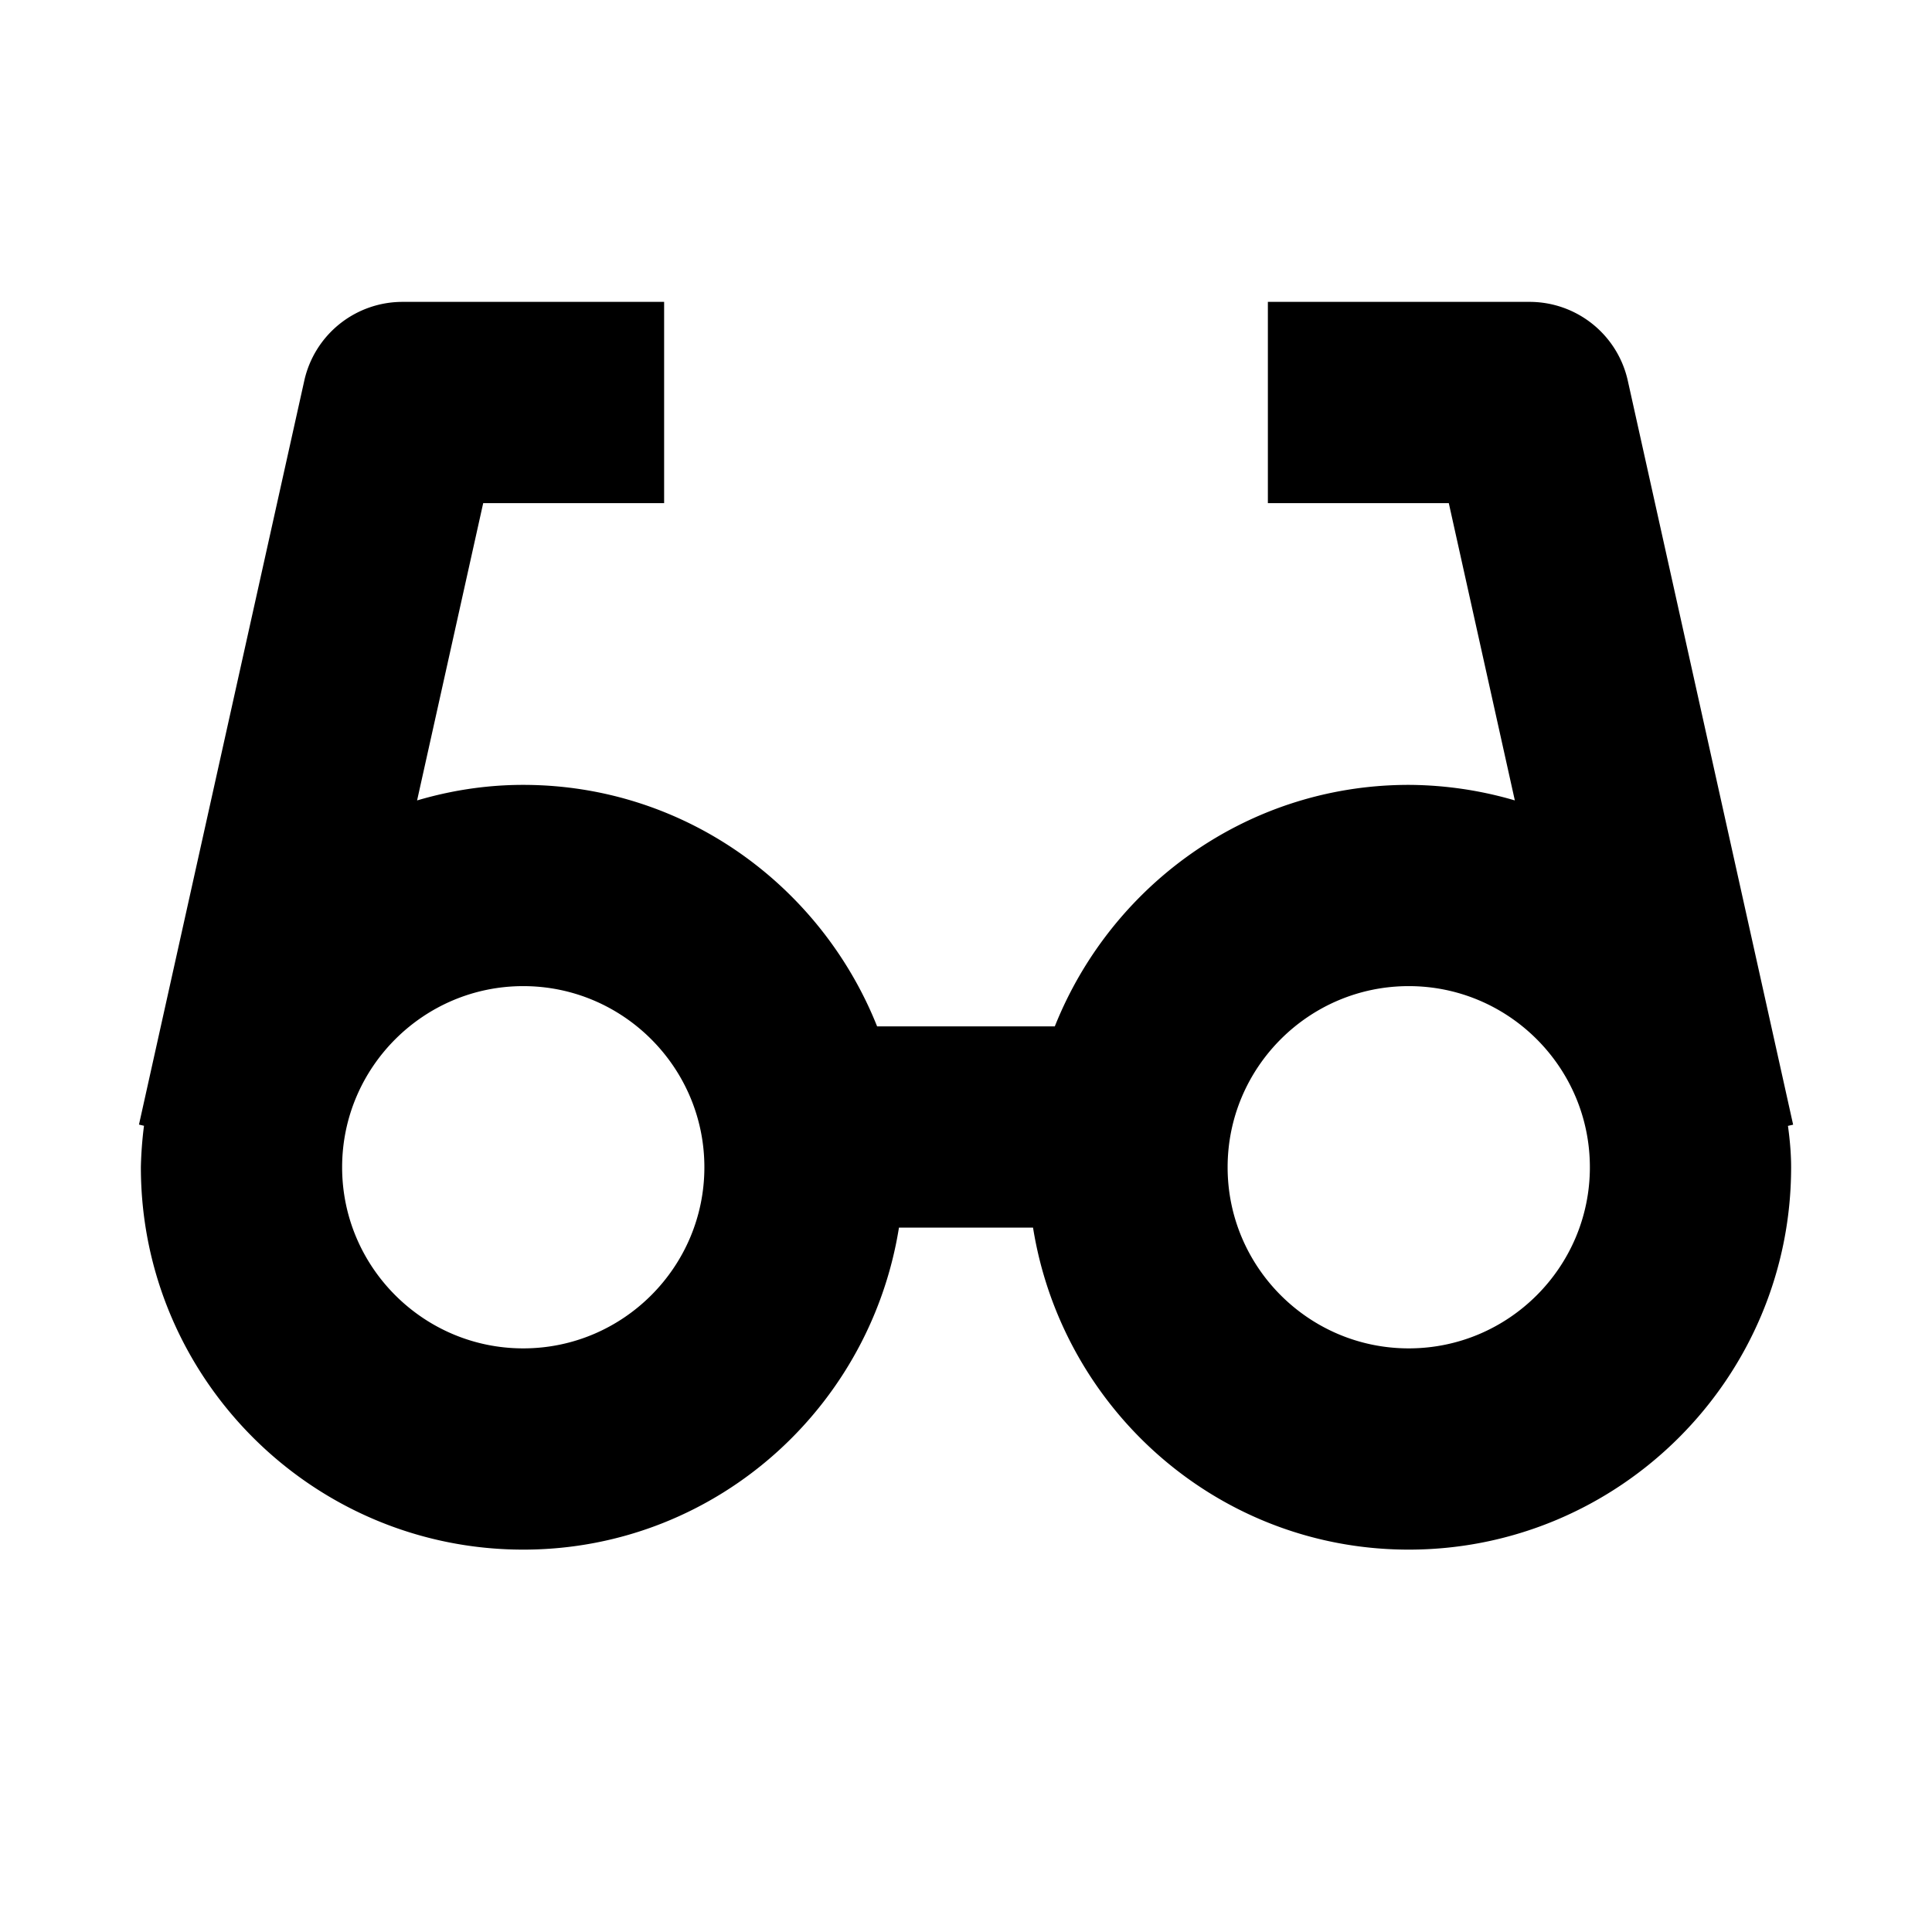 <svg xmlns="http://www.w3.org/2000/svg" width="24" height="24" viewBox="0 0 24 24"><path fill="#000" d="m21.977 13.783l-2-9A1 1 0 0 0 19 4h-3v2h2.198l.961 4.326A4.5 4.5 0 0 0 17.5 10c-1.953 0-3.603 1.258-4.224 3h-2.553c-.621-1.742-2.271-3-4.224-3c-.587 0-1.145.121-1.659.326L5.802 6H8V4H5a1 1 0 0 0-.976.783l-2 9l.047.011A4.6 4.6 0 0 0 2 14.5C2 16.981 4.019 19 6.5 19c2.31 0 4.197-1.756 4.449-4h2.102c.252 2.244 2.139 4 4.449 4c2.481 0 4.5-2.019 4.5-4.5c0-.242-.034-.475-.071-.706zM6.5 17C5.122 17 4 15.878 4 14.5S5.122 12 6.5 12S9 13.122 9 14.5S7.878 17 6.5 17m11 0c-1.379 0-2.5-1.122-2.5-2.5s1.121-2.5 2.5-2.5s2.5 1.122 2.5 2.5s-1.121 2.5-2.5 2.5" stroke-width="0.5" stroke="#000"/></svg>